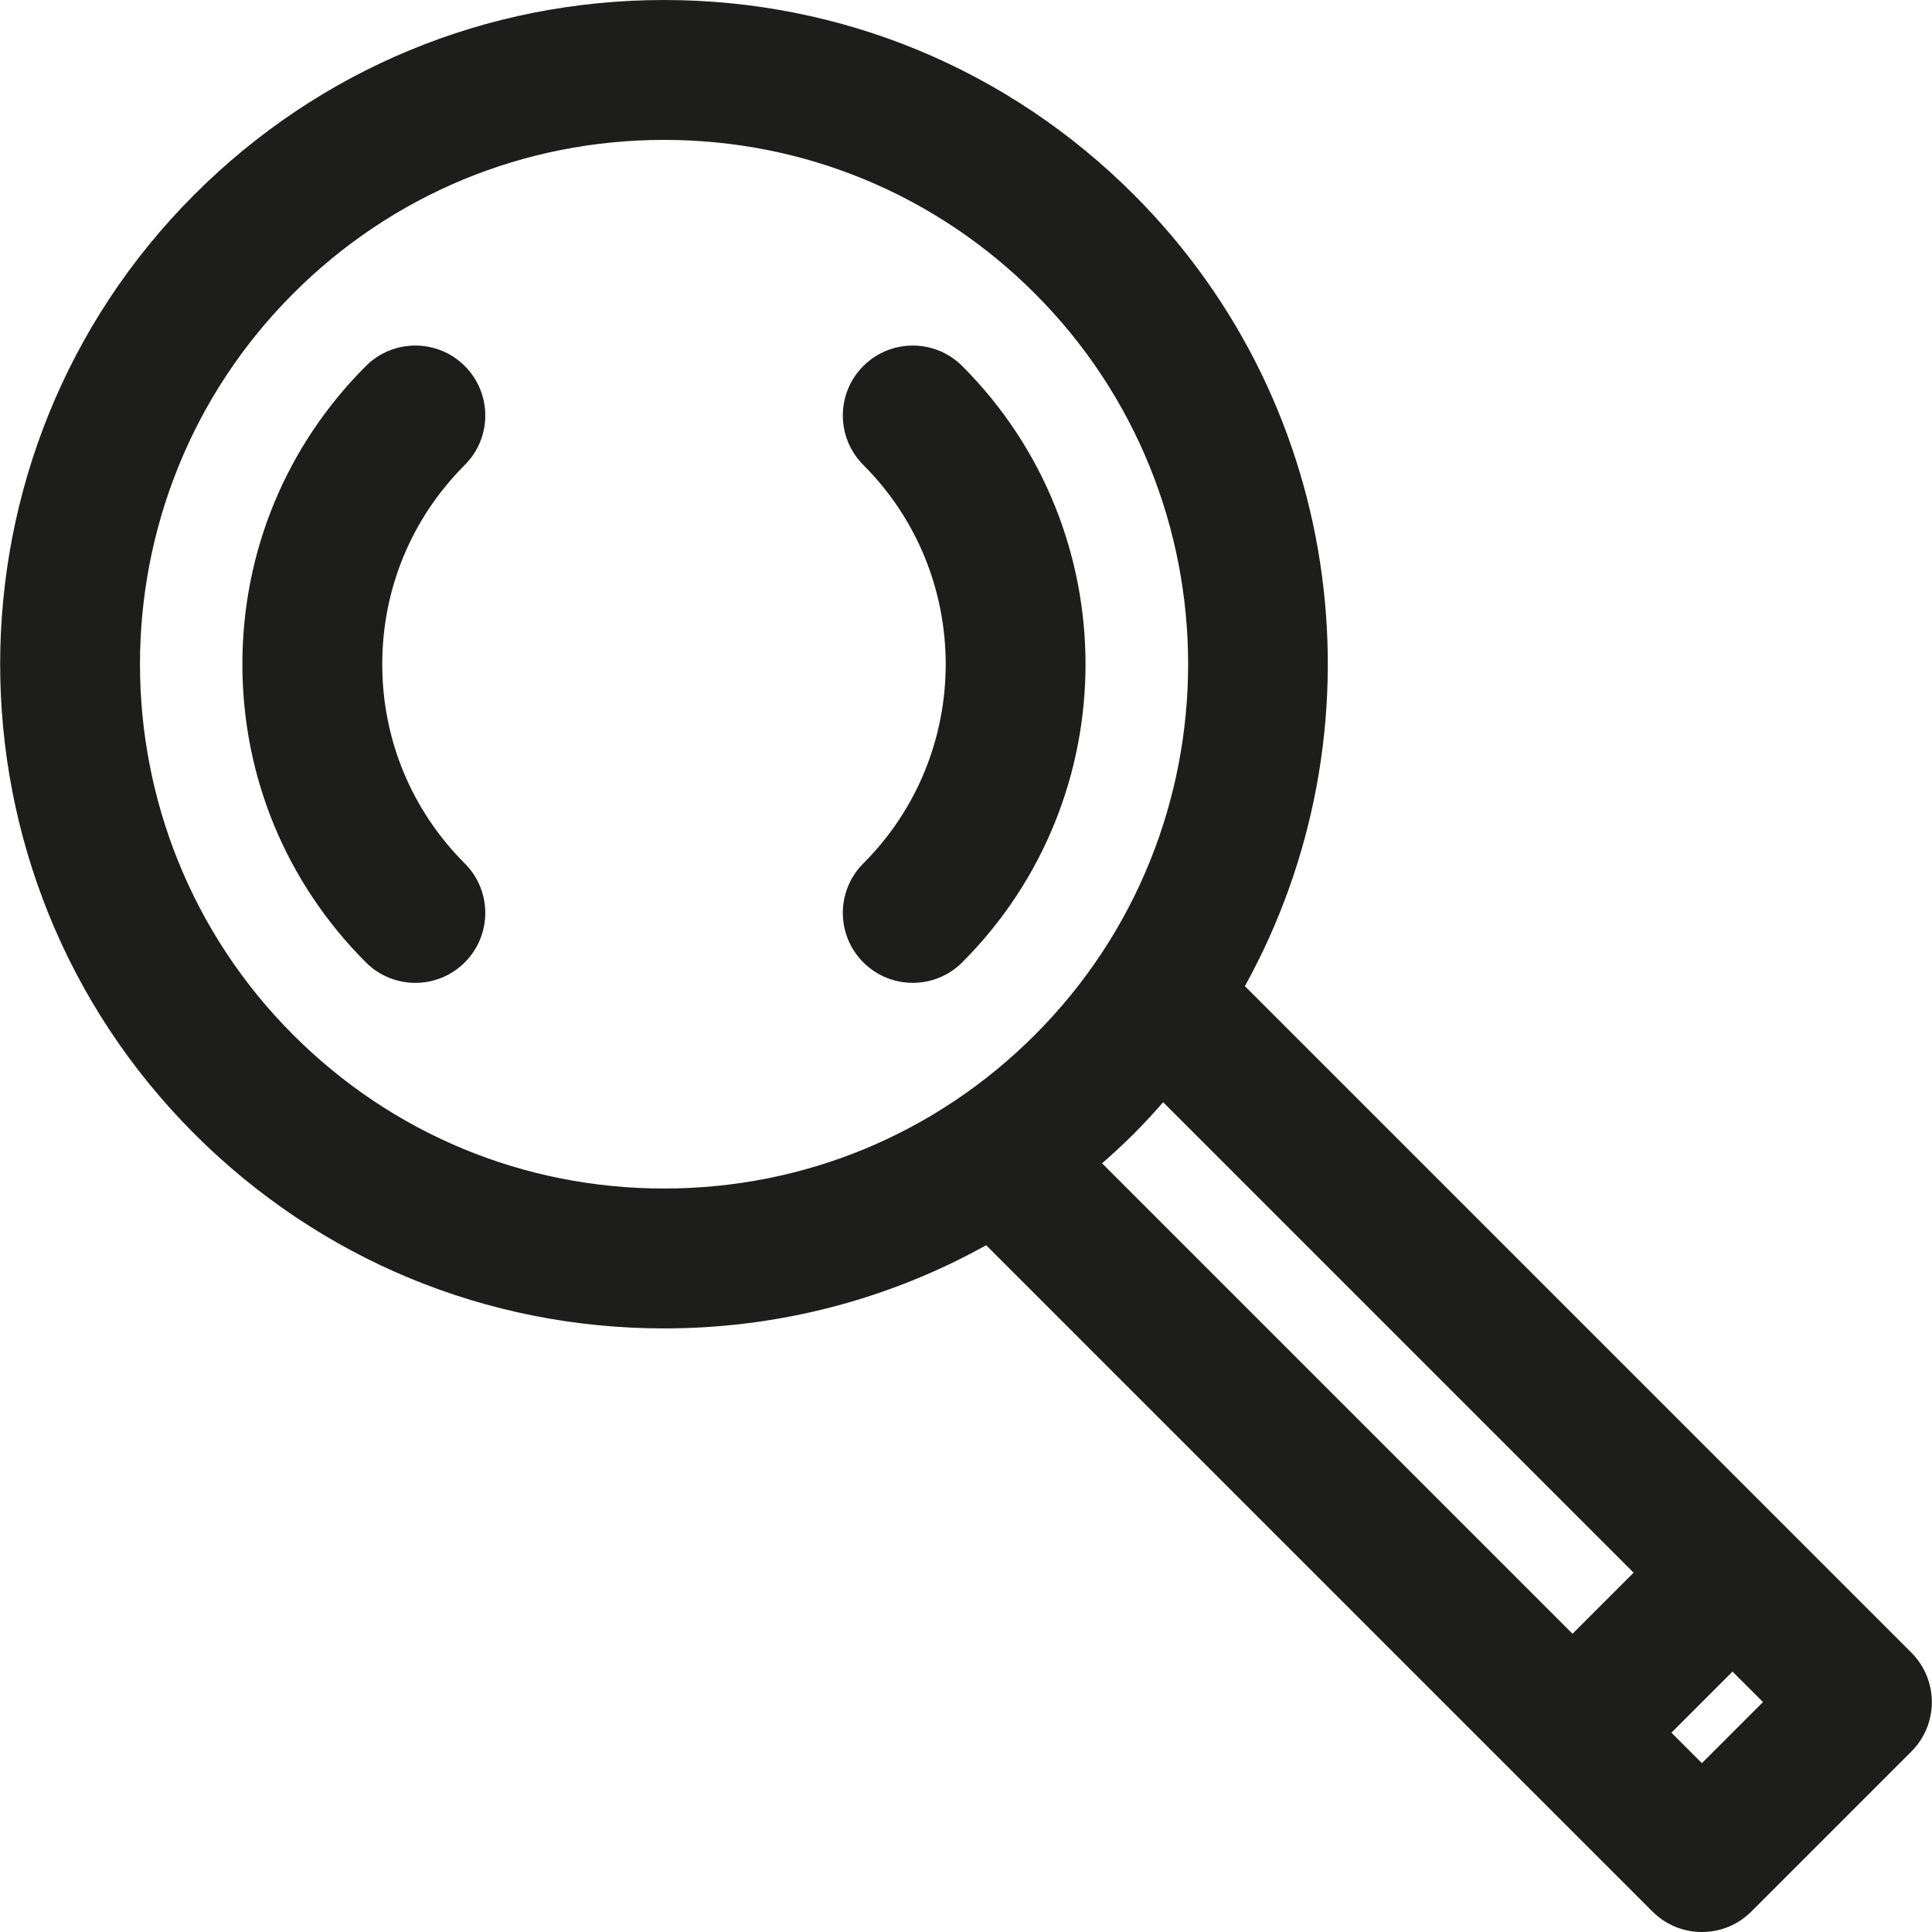 <?xml version="1.0" encoding="iso-8859-1"?>
<!-- Generator: Adobe Illustrator 18.0.0, SVG Export Plug-In . SVG Version: 6.00 Build 0)  -->
<!DOCTYPE svg PUBLIC "-//W3C//DTD SVG 1.1//EN" "http://www.w3.org/Graphics/SVG/1.1/DTD/svg11.dtd">
<svg version="1.1" id="Capa_1" xmlns="http://www.w3.org/2000/svg" xmlns:xlink="http://www.w3.org/1999/xlink" x="0px" y="0px"
	 viewBox="0 0 207.169 207.169" style="enable-background:new 0 0 207.169 207.169;" xml:space="preserve">
<g>
	<path style="fill:#1D1D1B;" d="M49.84,39.25c-2.929-2.929-7.678-2.929-10.606,0C30.693,47.791,25.99,59.146,25.99,71.223
		s4.704,23.433,13.244,31.973c1.464,1.465,3.384,2.197,5.303,2.197s3.839-0.732,5.303-2.197c2.929-2.929,2.929-7.678,0-10.606
		c-5.707-5.707-8.851-13.295-8.851-21.366c0-8.071,3.144-15.659,8.851-21.366C52.77,46.928,52.77,42.179,49.84,39.25z"/>
	<path style="fill:#1D1D1B;" d="M103.179,39.25c-2.928-2.929-7.677-2.929-10.606,0c-2.929,2.929-2.929,7.677,0,10.606
		c11.781,11.782,11.781,30.951,0,42.732c-2.929,2.929-2.929,7.678,0,10.606c1.464,1.464,3.384,2.197,5.303,2.197
		s3.839-0.732,5.303-2.197C120.809,85.566,120.809,56.88,103.179,39.25z"/>
	<path style="fill:#1D1D1B;" d="M204.955,177.209l-71.466-71.466c14.994-27.082,11.034-61.927-11.92-84.882
		C108.116,7.409,90.231,0,71.207,0c-19.024,0-36.91,7.409-50.362,20.861c-27.77,27.77-27.77,72.955,0,100.725
		c13.452,13.452,31.338,20.861,50.362,20.861c12.287,0,24.09-3.107,34.54-8.92l71.446,71.446c1.464,1.464,3.384,2.197,5.303,2.197
		s3.839-0.732,5.303-2.197l17.157-17.157C207.884,184.887,207.884,180.138,204.955,177.209z M31.451,110.979
		c-21.921-21.922-21.921-57.591,0-79.512C42.07,20.848,56.189,15,71.207,15c15.018,0,29.137,5.848,39.756,16.467
		c21.921,21.921,21.921,57.591,0,79.512c-10.619,10.619-24.738,16.467-39.756,16.467C56.189,127.447,42.07,121.599,31.451,110.979z
		 M121.569,121.586c1.101-1.101,2.143-2.239,3.157-3.393l50.446,50.446l-6.55,6.55l-50.445-50.445
		C119.332,123.727,120.471,122.684,121.569,121.586z M182.495,189.063l-3.267-3.267l6.55-6.55l3.267,3.267L182.495,189.063z"/>
</g>
<g>
</g>
<g>
</g>
<g>
</g>
<g>
</g>
<g>
</g>
<g>
</g>
<g>
</g>
<g>
</g>
<g>
</g>
<g>
</g>
<g>
</g>
<g>
</g>
<g>
</g>
<g>
</g>
<g>
</g>
</svg>
